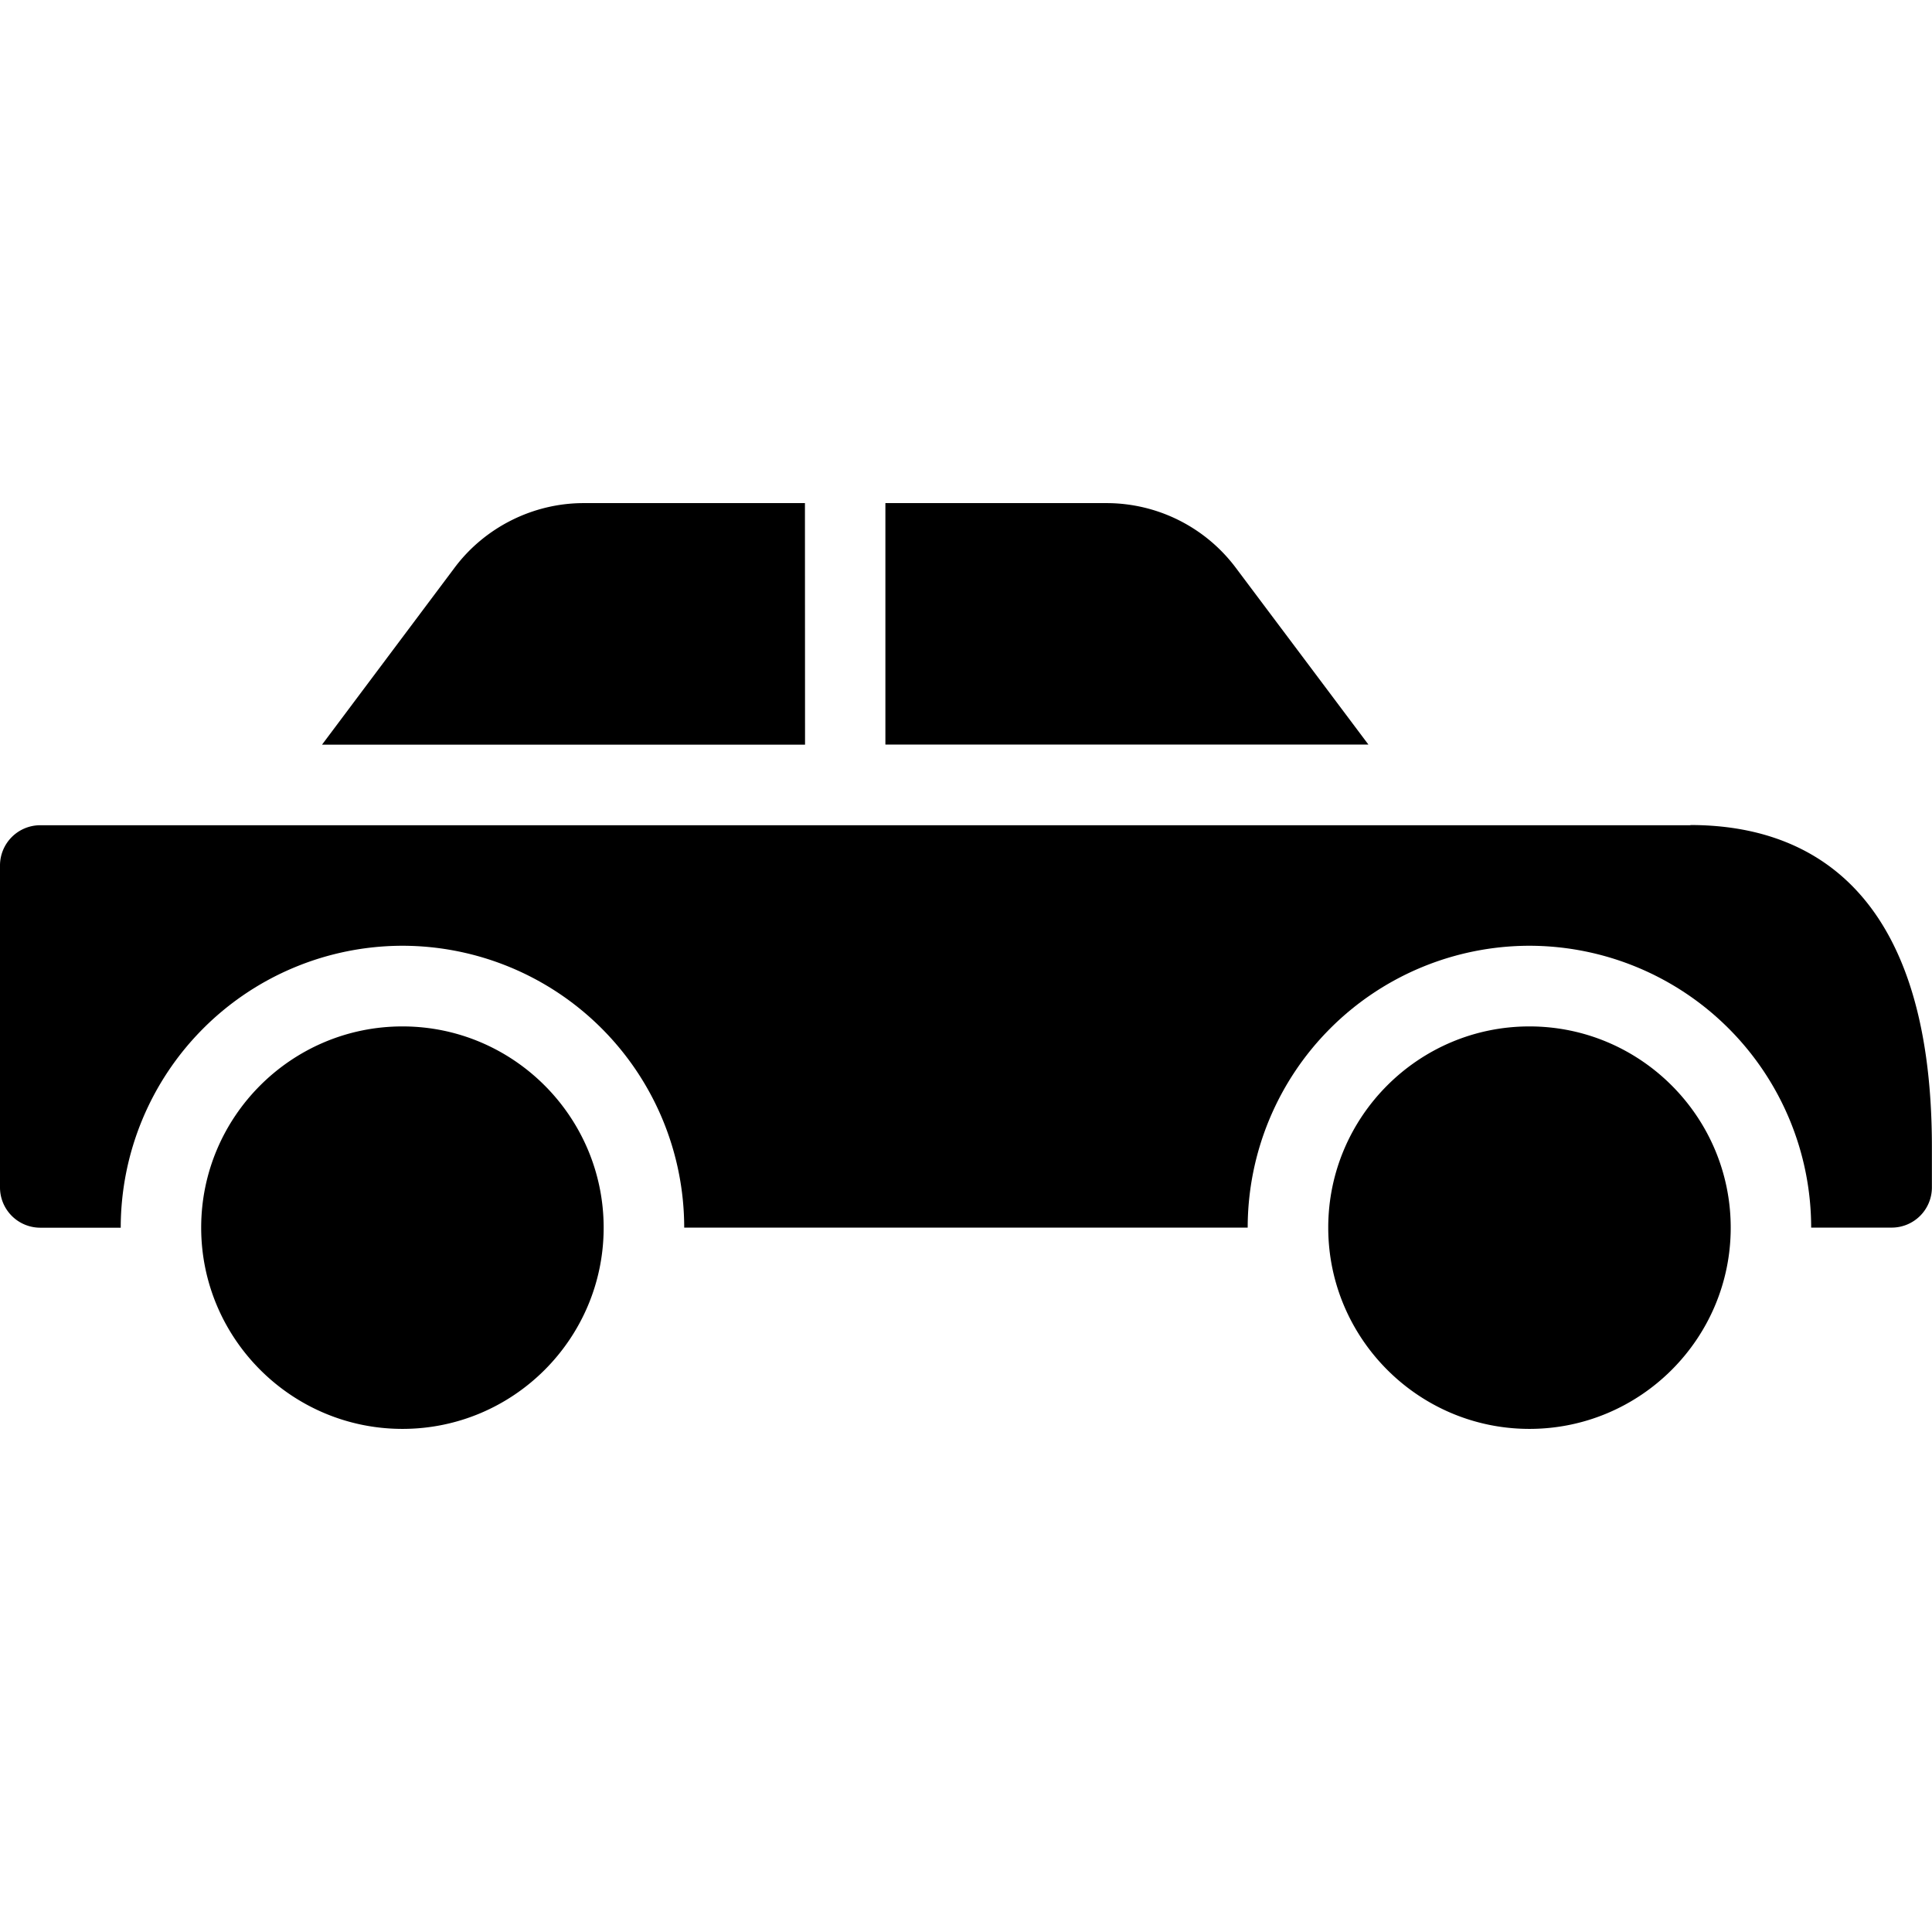<svg height="60" stroke-width="0" viewBox="6.13 47.85 190.43 91.25" width="60" xmlns="http://www.w3.org/2000/svg"><path d="M45.8 99.43c-10.94 0-19.84 8.9-19.84 19.83s8.9 19.84 19.84 19.84 19.83-8.9 19.83-19.83-8.9-19.84-19.83-19.84zm111.08 0c-10.93 0-19.83 8.9-19.83 19.83s8.9 19.84 19.83 19.84c10.94 0 19.84-8.9 19.84-19.83s-8.9-19.84-19.84-19.84zM127.92 54.2a15.93 15.93 0 0 0-12.7-6.35H93.4v23.8h47.61zm-42.45-6.35H63.65c-4.97 0-9.72 2.38-12.7 6.35L37.87 71.66h47.61z"/><path d="M172.75 79.6H10.09a3.97 3.97 0 0 0-3.96 3.96v31.74a3.97 3.97 0 0 0 3.96 3.97h7.94A27.8 27.8 0 0 1 45.8 91.48a27.8 27.8 0 0 1 27.77 27.78h55.54a27.8 27.8 0 0 1 27.77-27.78 27.8 27.8 0 0 1 27.77 27.78h7.94a3.96 3.96 0 0 0 3.96-3.97v-3.97c0-26.23-12.94-31.74-23.8-31.74z"/></svg>